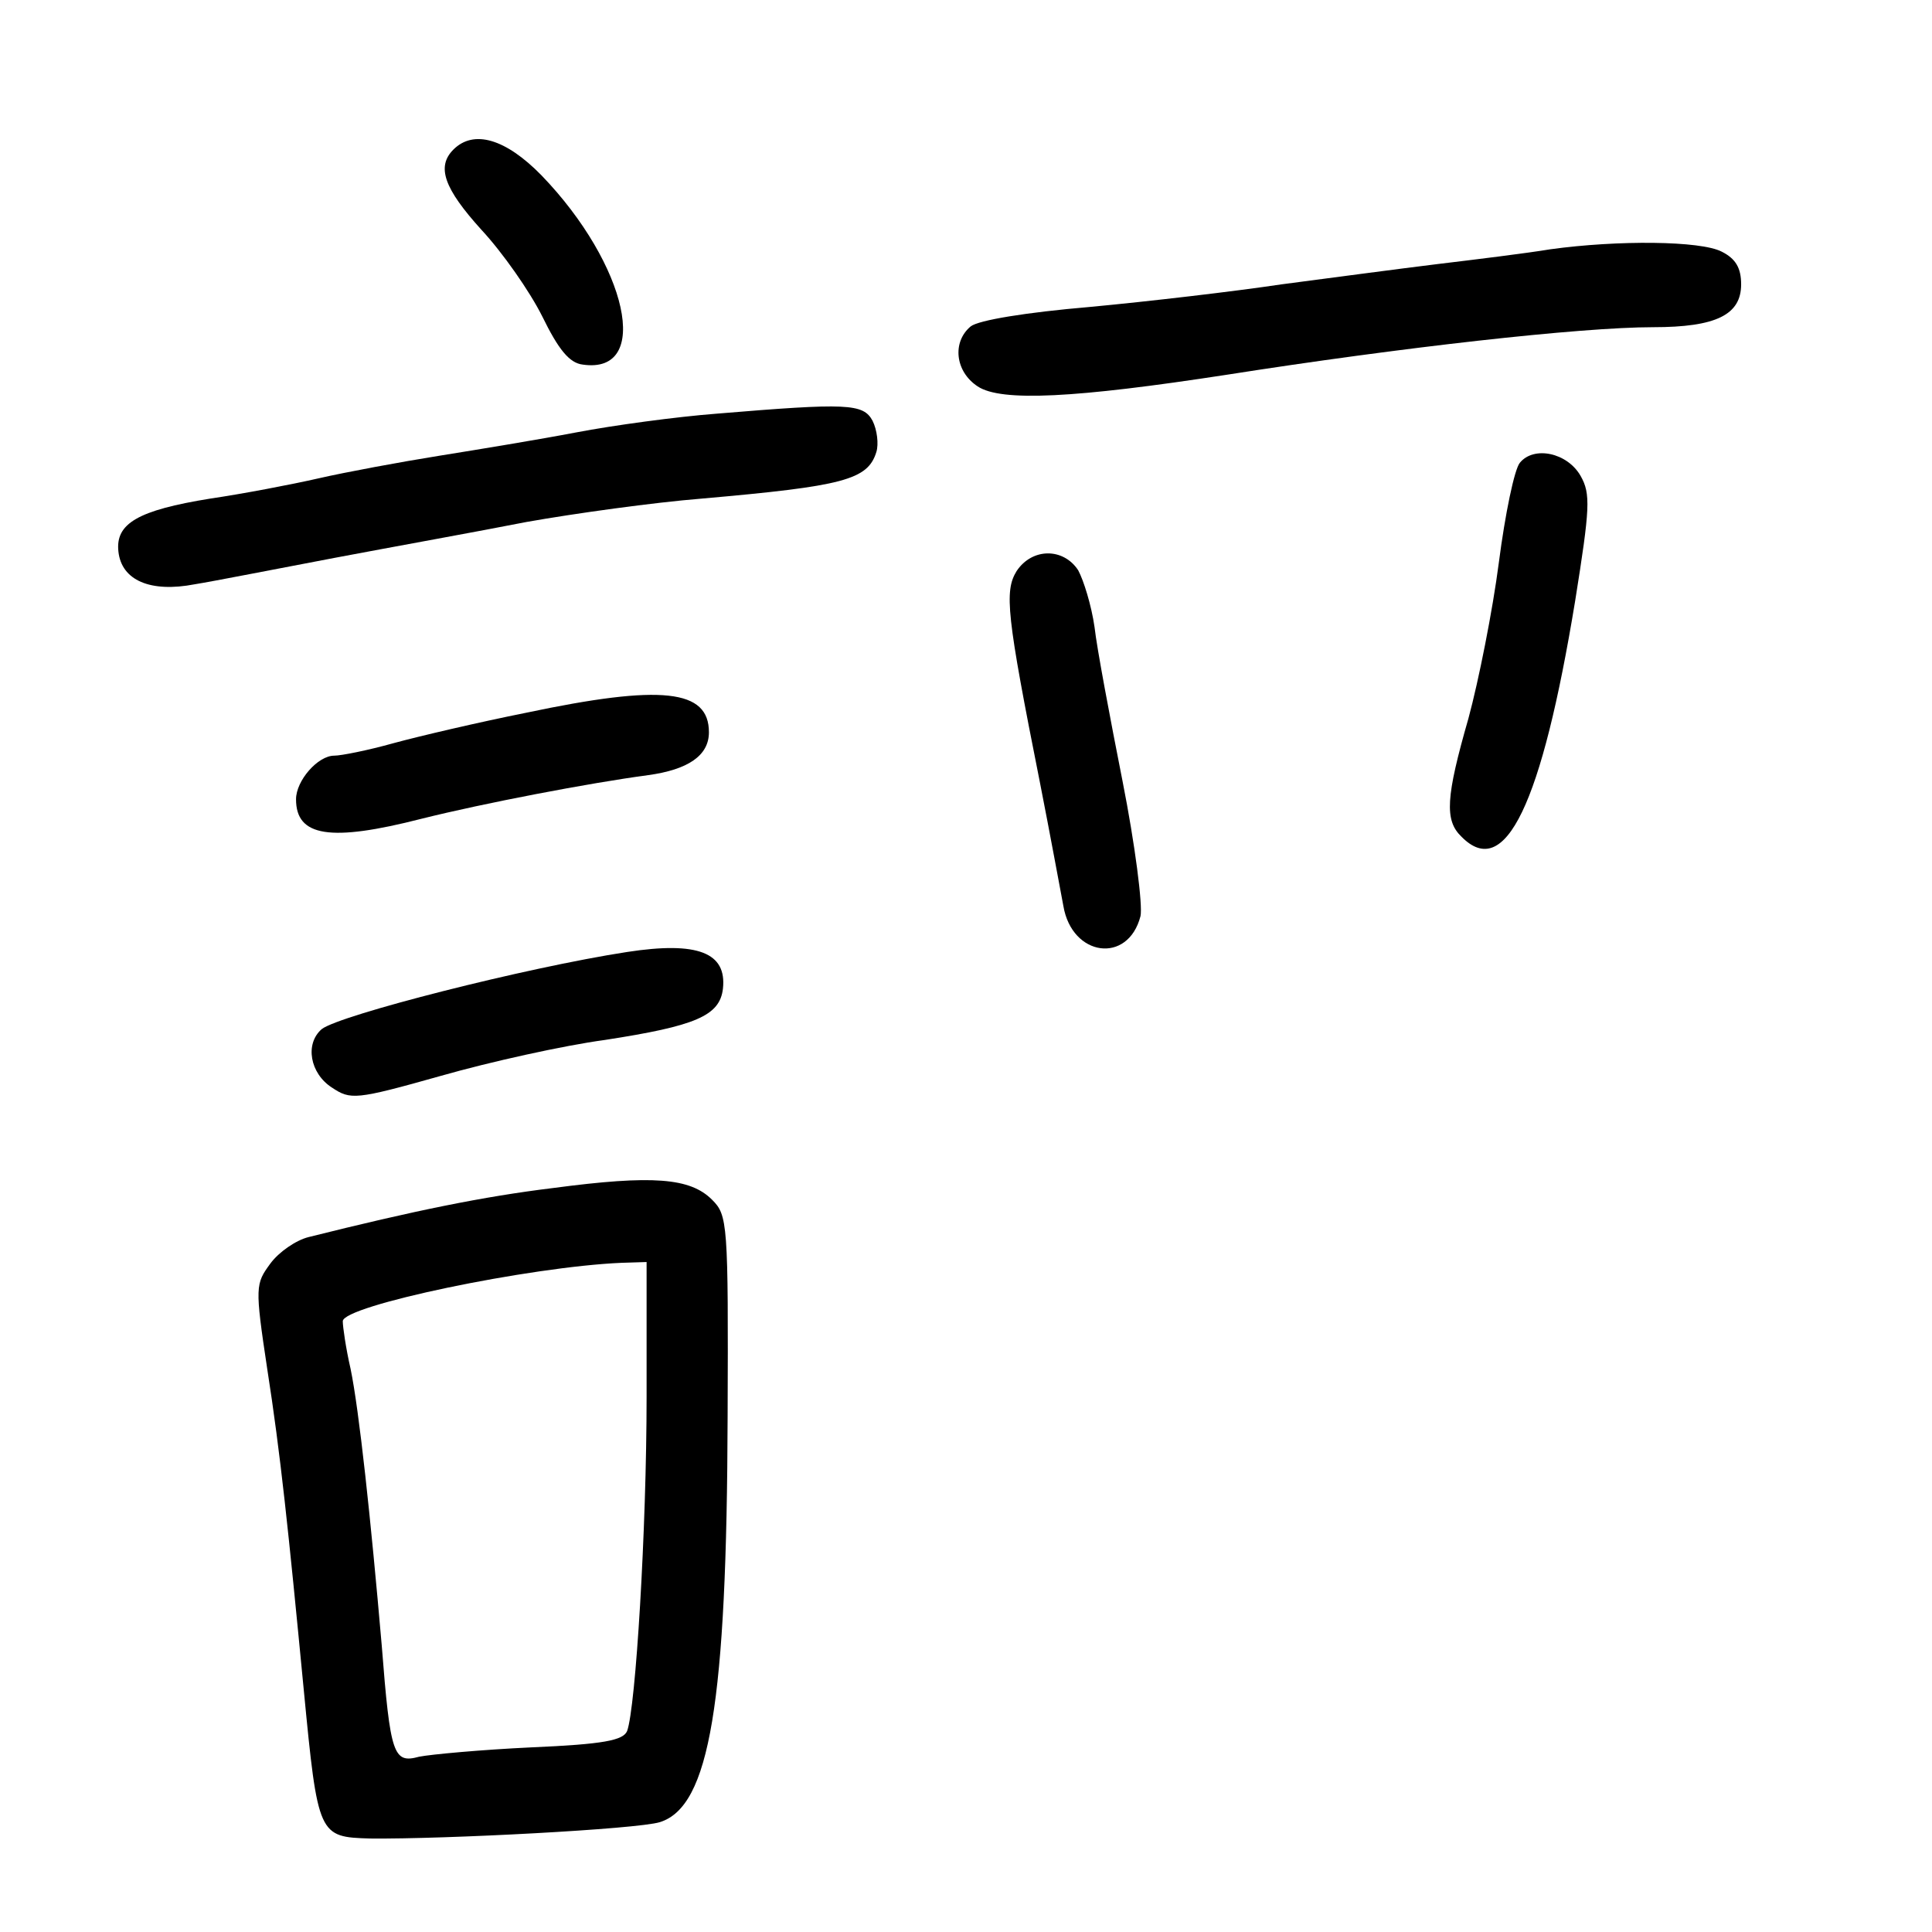 <?xml version="1.0" standalone="no"?>
<!DOCTYPE svg PUBLIC "-//W3C//DTD SVG 20010904//EN"
 "http://www.w3.org/TR/2001/REC-SVG-20010904/DTD/svg10.dtd">
<svg version="1.0" xmlns="http://www.w3.org/2000/svg"
 width="248pt" height="248pt" viewBox="0 0 248 248"
 preserveAspectRatio="xMidYMid meet">
<g transform="translate(0,248) scale(0.1,-0.1)"
fill="#000000" stroke="none">
<path d="M582 2288 c-22 -22 -12 -50 36 -103 27 -29 62 -79 78 -111 21 -43 35
-60 52 -62 89 -13 58 128 -53 243 -46 47 -87 59 -113 33z"/>
<path d="M1990 2160 c-30 -5 -95 -13 -145 -19 -49 -6 -139 -18 -200 -26 -60
-9 -171 -22 -246 -29 -82 -7 -143 -17 -153 -25 -24 -20 -20 -58 9 -77 30 -20
125 -15 320 15 223 35 454 61 547 61 81 0 113 16 113 55 0 21 -7 33 -25 42
-27 14 -133 15 -220 3z"/>
<path d="M920 1949 c-52 -4 -133 -15 -180 -24 -47 -9 -126 -22 -176 -30 -50
-8 -120 -21 -155 -29 -35 -8 -98 -20 -139 -26 -93 -15 -122 -32 -118 -68 4
-37 41 -53 98 -42 25 4 106 20 180 34 74 14 185 34 246 46 62 11 163 25 225
30 182 16 213 24 224 60 3 10 1 28 -5 40 -12 22 -32 23 -200 9z"/>
<path d="M1951 1886 c-7 -8 -19 -66 -27 -128 -8 -62 -26 -152 -39 -200 -29
-101 -31 -131 -9 -152 56 -57 103 41 146 303 19 119 20 137 7 160 -17 30 -60
39 -78 17z"/>
<path d="M1305 1747 c-16 -26 -13 -56 30 -272 13 -66 26 -137 30 -158 11 -65
83 -75 99 -13 3 14 -7 92 -23 173 -16 81 -33 171 -36 198 -4 28 -14 60 -21 73
-19 29 -59 29 -79 -1z"/>
<path d="M675 1565 c-60 -12 -137 -30 -170 -39 -32 -9 -67 -16 -76 -16 -21 0
-49 -32 -49 -56 0 -48 44 -55 161 -25 80 20 216 46 291 56 51 7 78 25 78 55 0
55 -60 62 -235 25z"/>
<path d="M805 1258 c-130 -20 -369 -81 -392 -99 -22 -19 -15 -57 13 -75 24
-16 30 -16 140 15 63 18 158 39 210 46 117 18 148 31 152 66 5 46 -32 61 -123
47z"/>
<path d="M710 955 c-90 -11 -178 -29 -314 -63 -16 -4 -38 -19 -49 -34 -19 -26
-20 -29 -4 -135 17 -109 27 -205 47 -413 18 -187 19 -188 85 -190 96 -1 343
12 372 21 64 20 86 152 87 521 1 249 0 258 -20 278 -28 28 -76 32 -204 15z
m120 -267 c0 -172 -14 -400 -25 -430 -5 -12 -30 -17 -123 -21 -64 -3 -129 -9
-144 -12 -33 -9 -37 2 -48 143 -14 162 -29 302 -40 355 -6 26 -10 54 -10 61 0
20 240 70 358 75 l32 1 0 -172z"/>
</g>
</svg>
